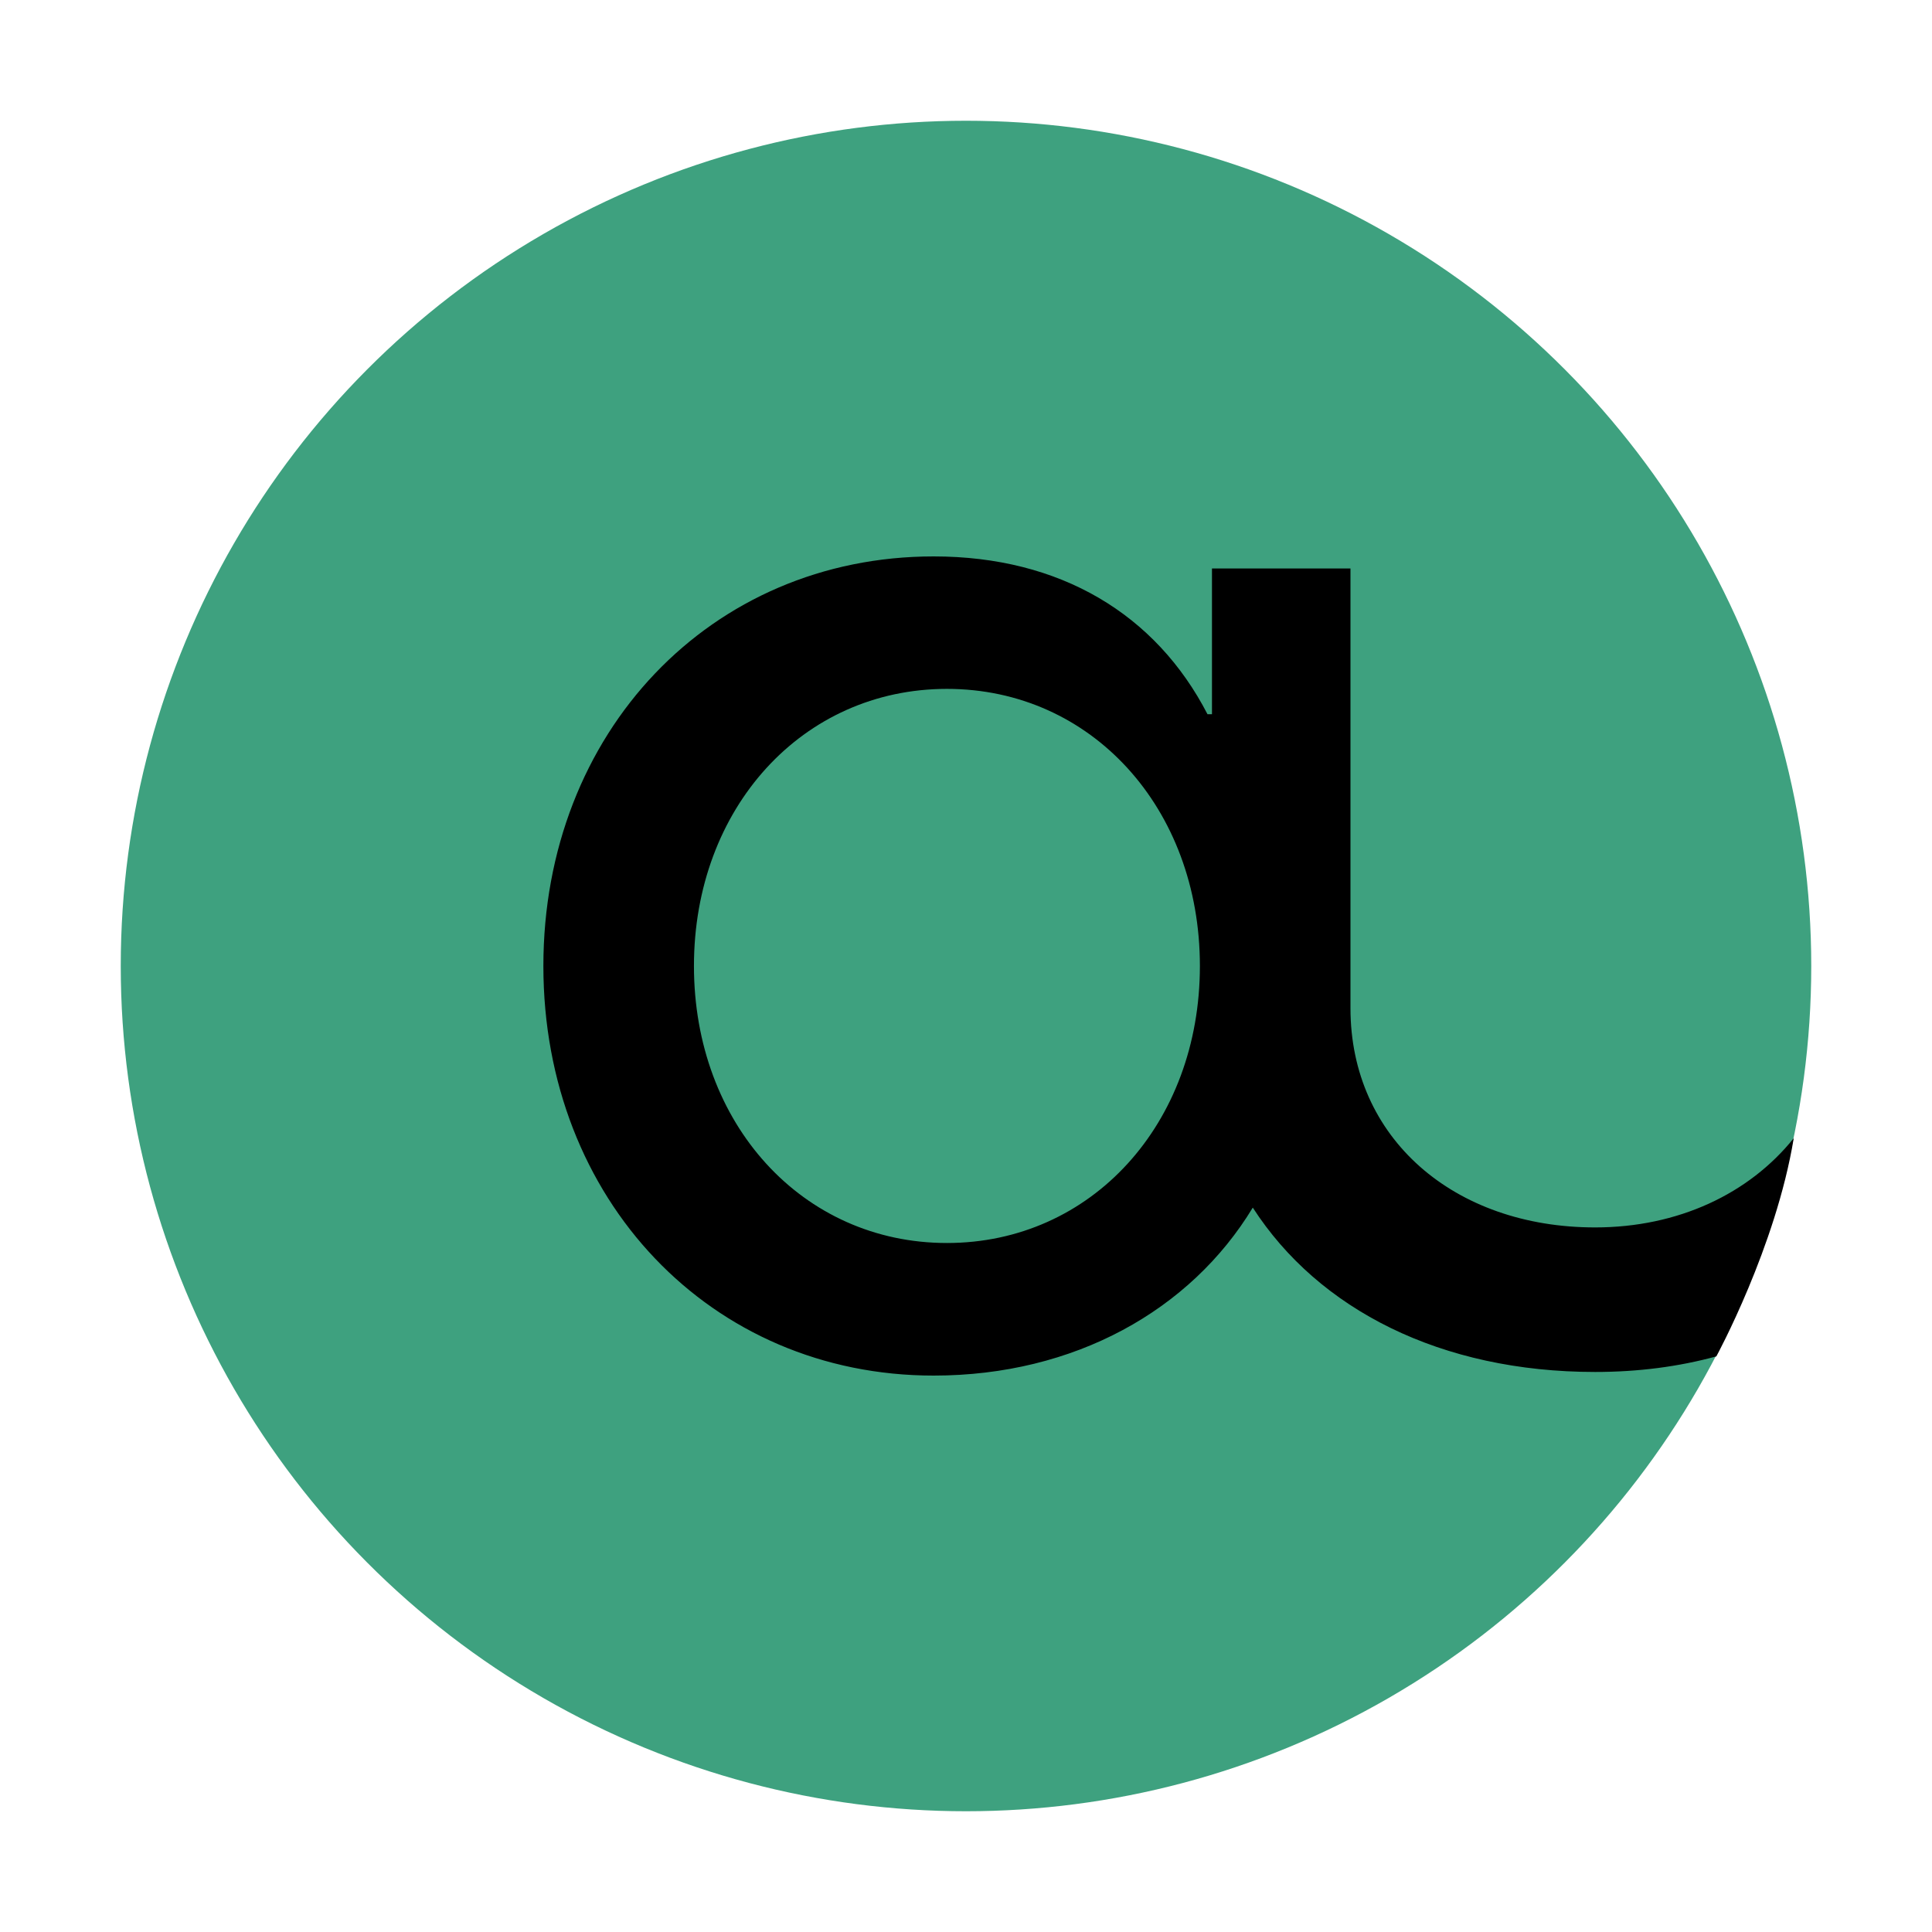 <svg width="16" height="16" viewBox="0 0 16 16" fill="none" xmlns="http://www.w3.org/2000/svg">
<circle cx="8" cy="8" r="7" fill="#3EA17F"/>
<path fill-rule="evenodd" clip-rule="evenodd" d="M10.037 4.708V5.915H10C9.572 5.086 8.78 4.608 7.732 4.608C5.887 4.608 4.5 6.064 4.5 8C4.5 9.935 5.887 11.392 7.732 11.392C8.898 11.392 9.861 10.85 10.375 10.001C10.92 10.846 11.934 11.362 13.21 11.362C13.567 11.362 13.903 11.318 14.214 11.233C14.214 11.233 14.707 10.328 14.855 9.426C14.486 9.886 13.898 10.165 13.21 10.165C12.042 10.165 11.184 9.427 11.184 8.349V4.708H10.037ZM5.747 8C5.747 9.307 6.645 10.294 7.842 10.294C9.039 10.294 9.937 9.307 9.937 8C9.937 6.693 9.039 5.705 7.842 5.705C6.645 5.705 5.747 6.693 5.747 8Z" fill="black"/>
</svg>
